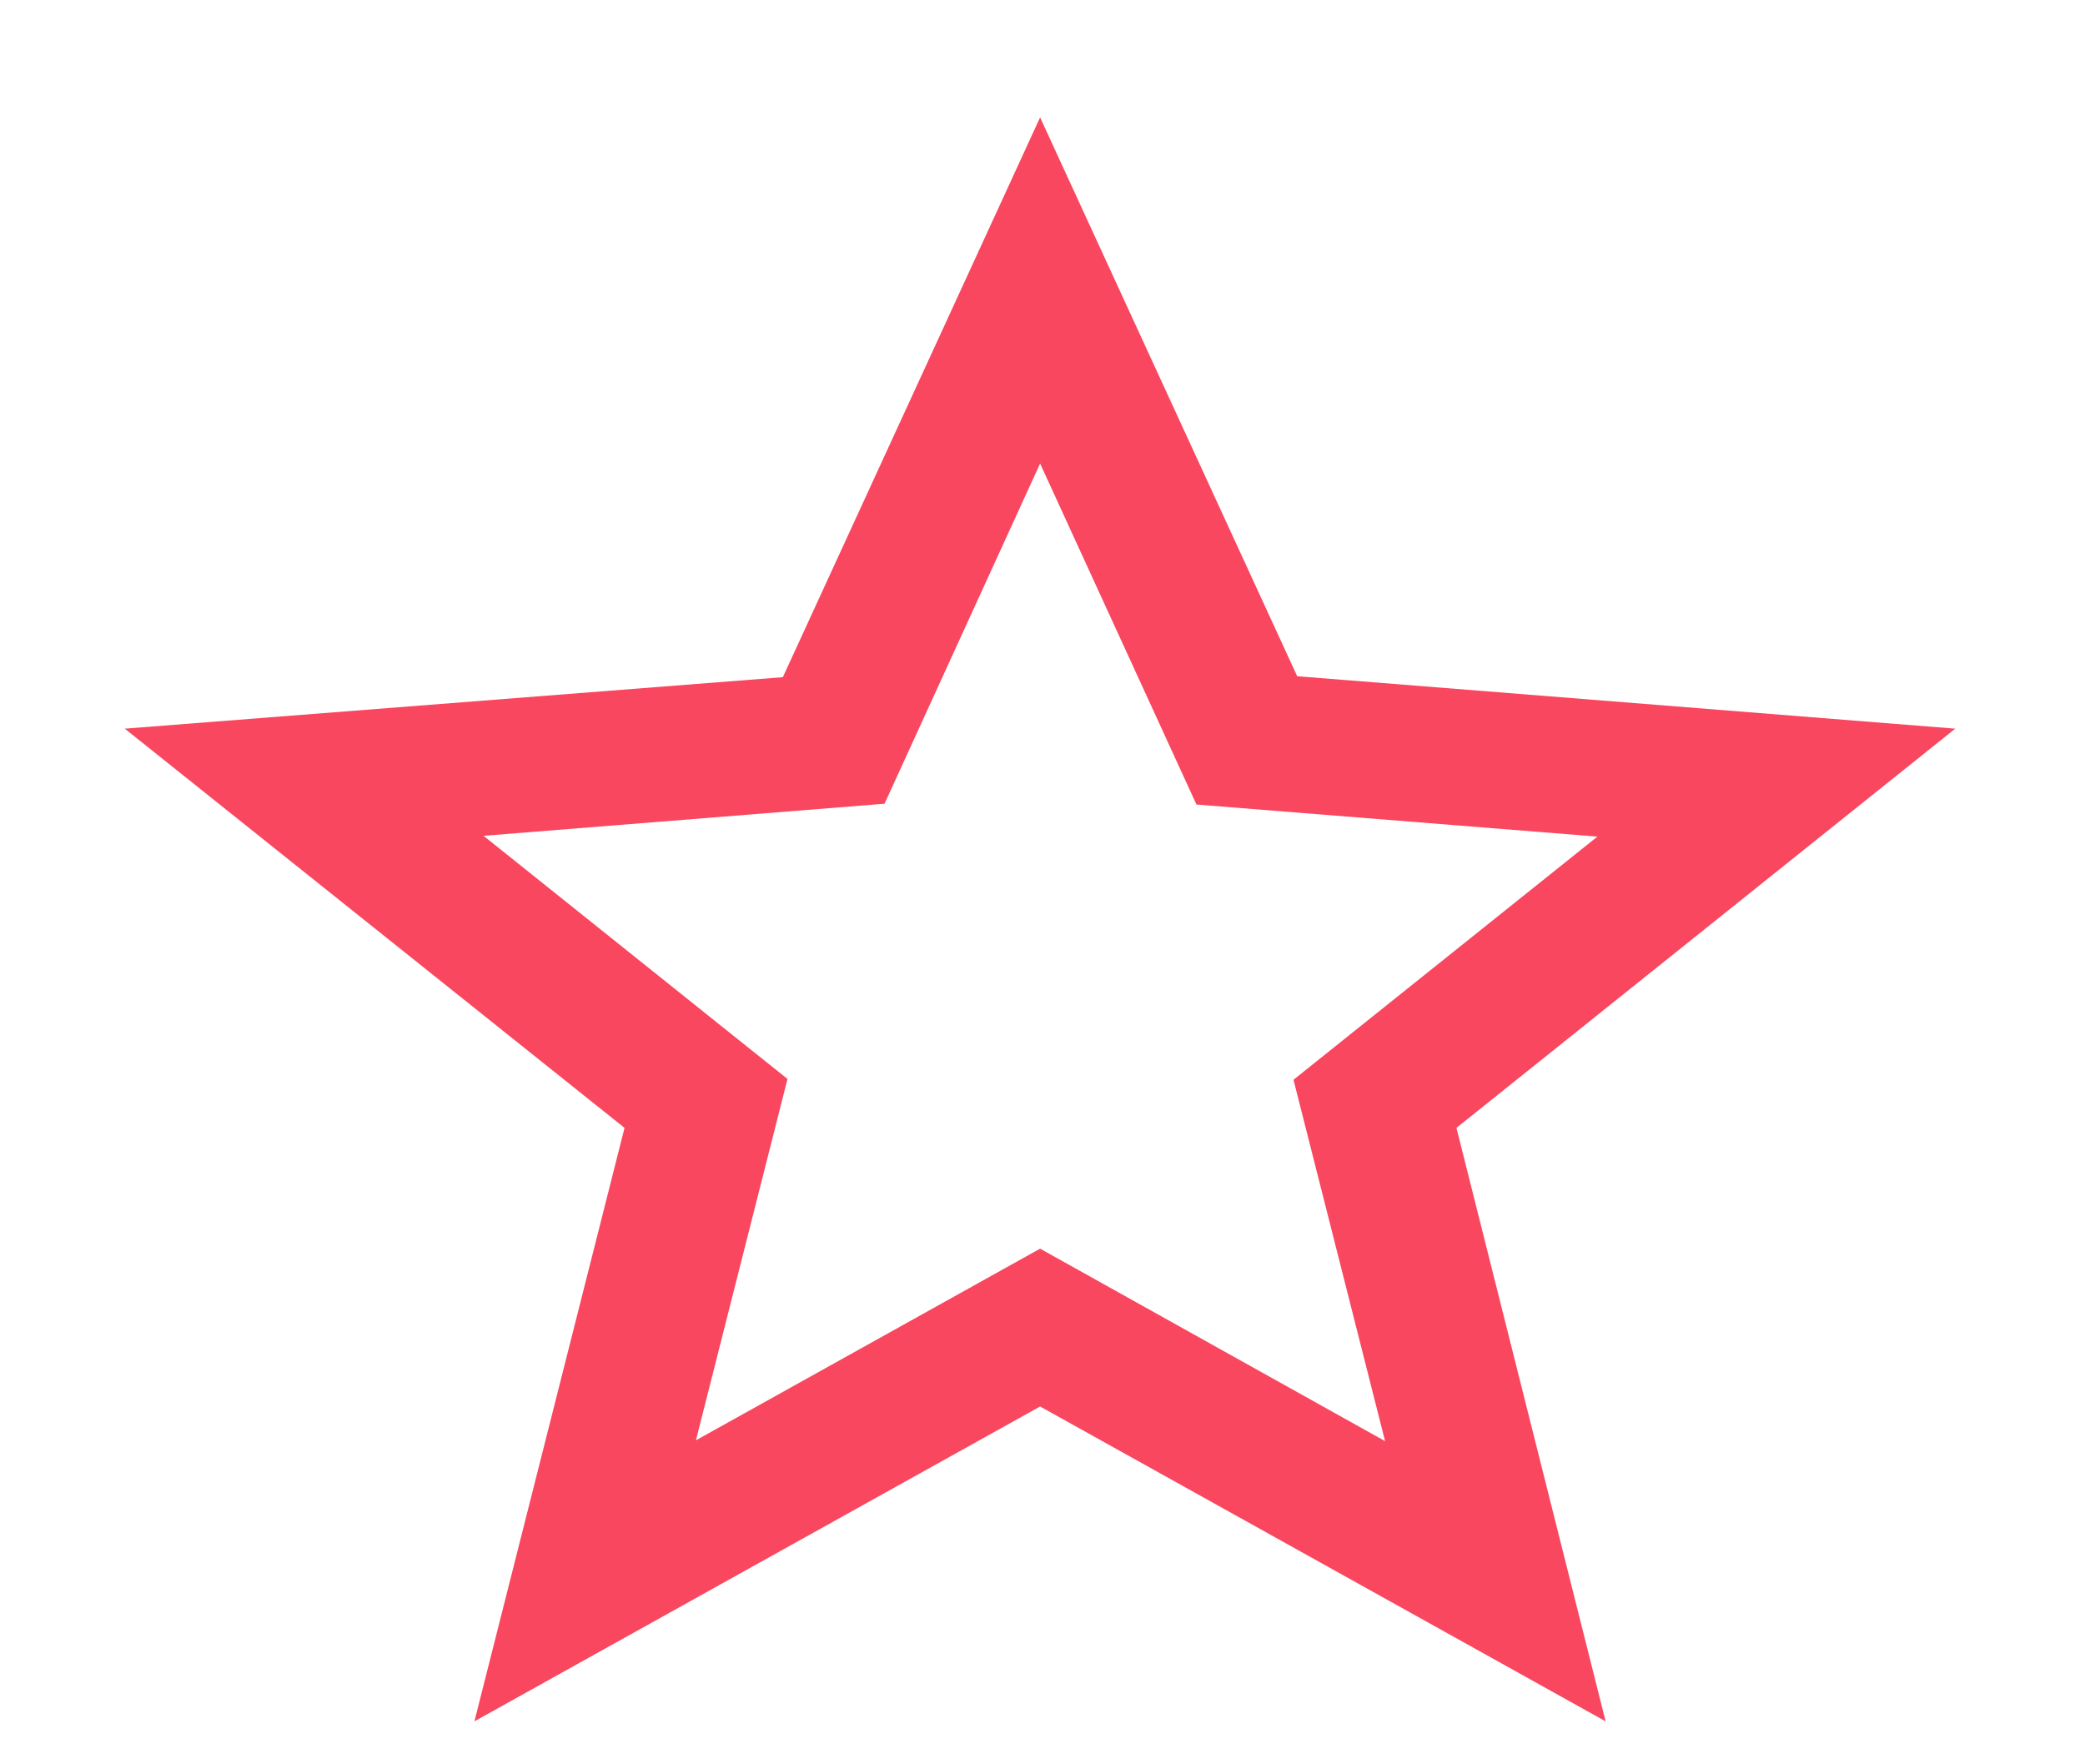 <svg width="13" height="11" viewBox="0 0 13 11" fill="none" xmlns="http://www.w3.org/2000/svg">
<path fill-rule="evenodd" clip-rule="evenodd" d="M12.191 4.543L8.088 4.216L6.485 0.732L4.881 4.222L0.778 4.543L3.894 7.032L2.958 10.732L6.485 8.769L10.011 10.732L9.081 7.032L12.191 4.543ZM6.485 7.785L4.339 8.98L4.91 6.727L3.015 5.211L5.515 5.011L6.485 2.89L7.46 5.016L9.96 5.216L8.065 6.732L8.636 8.985L6.485 7.785Z" fill="#F8475F"/>
</svg>
